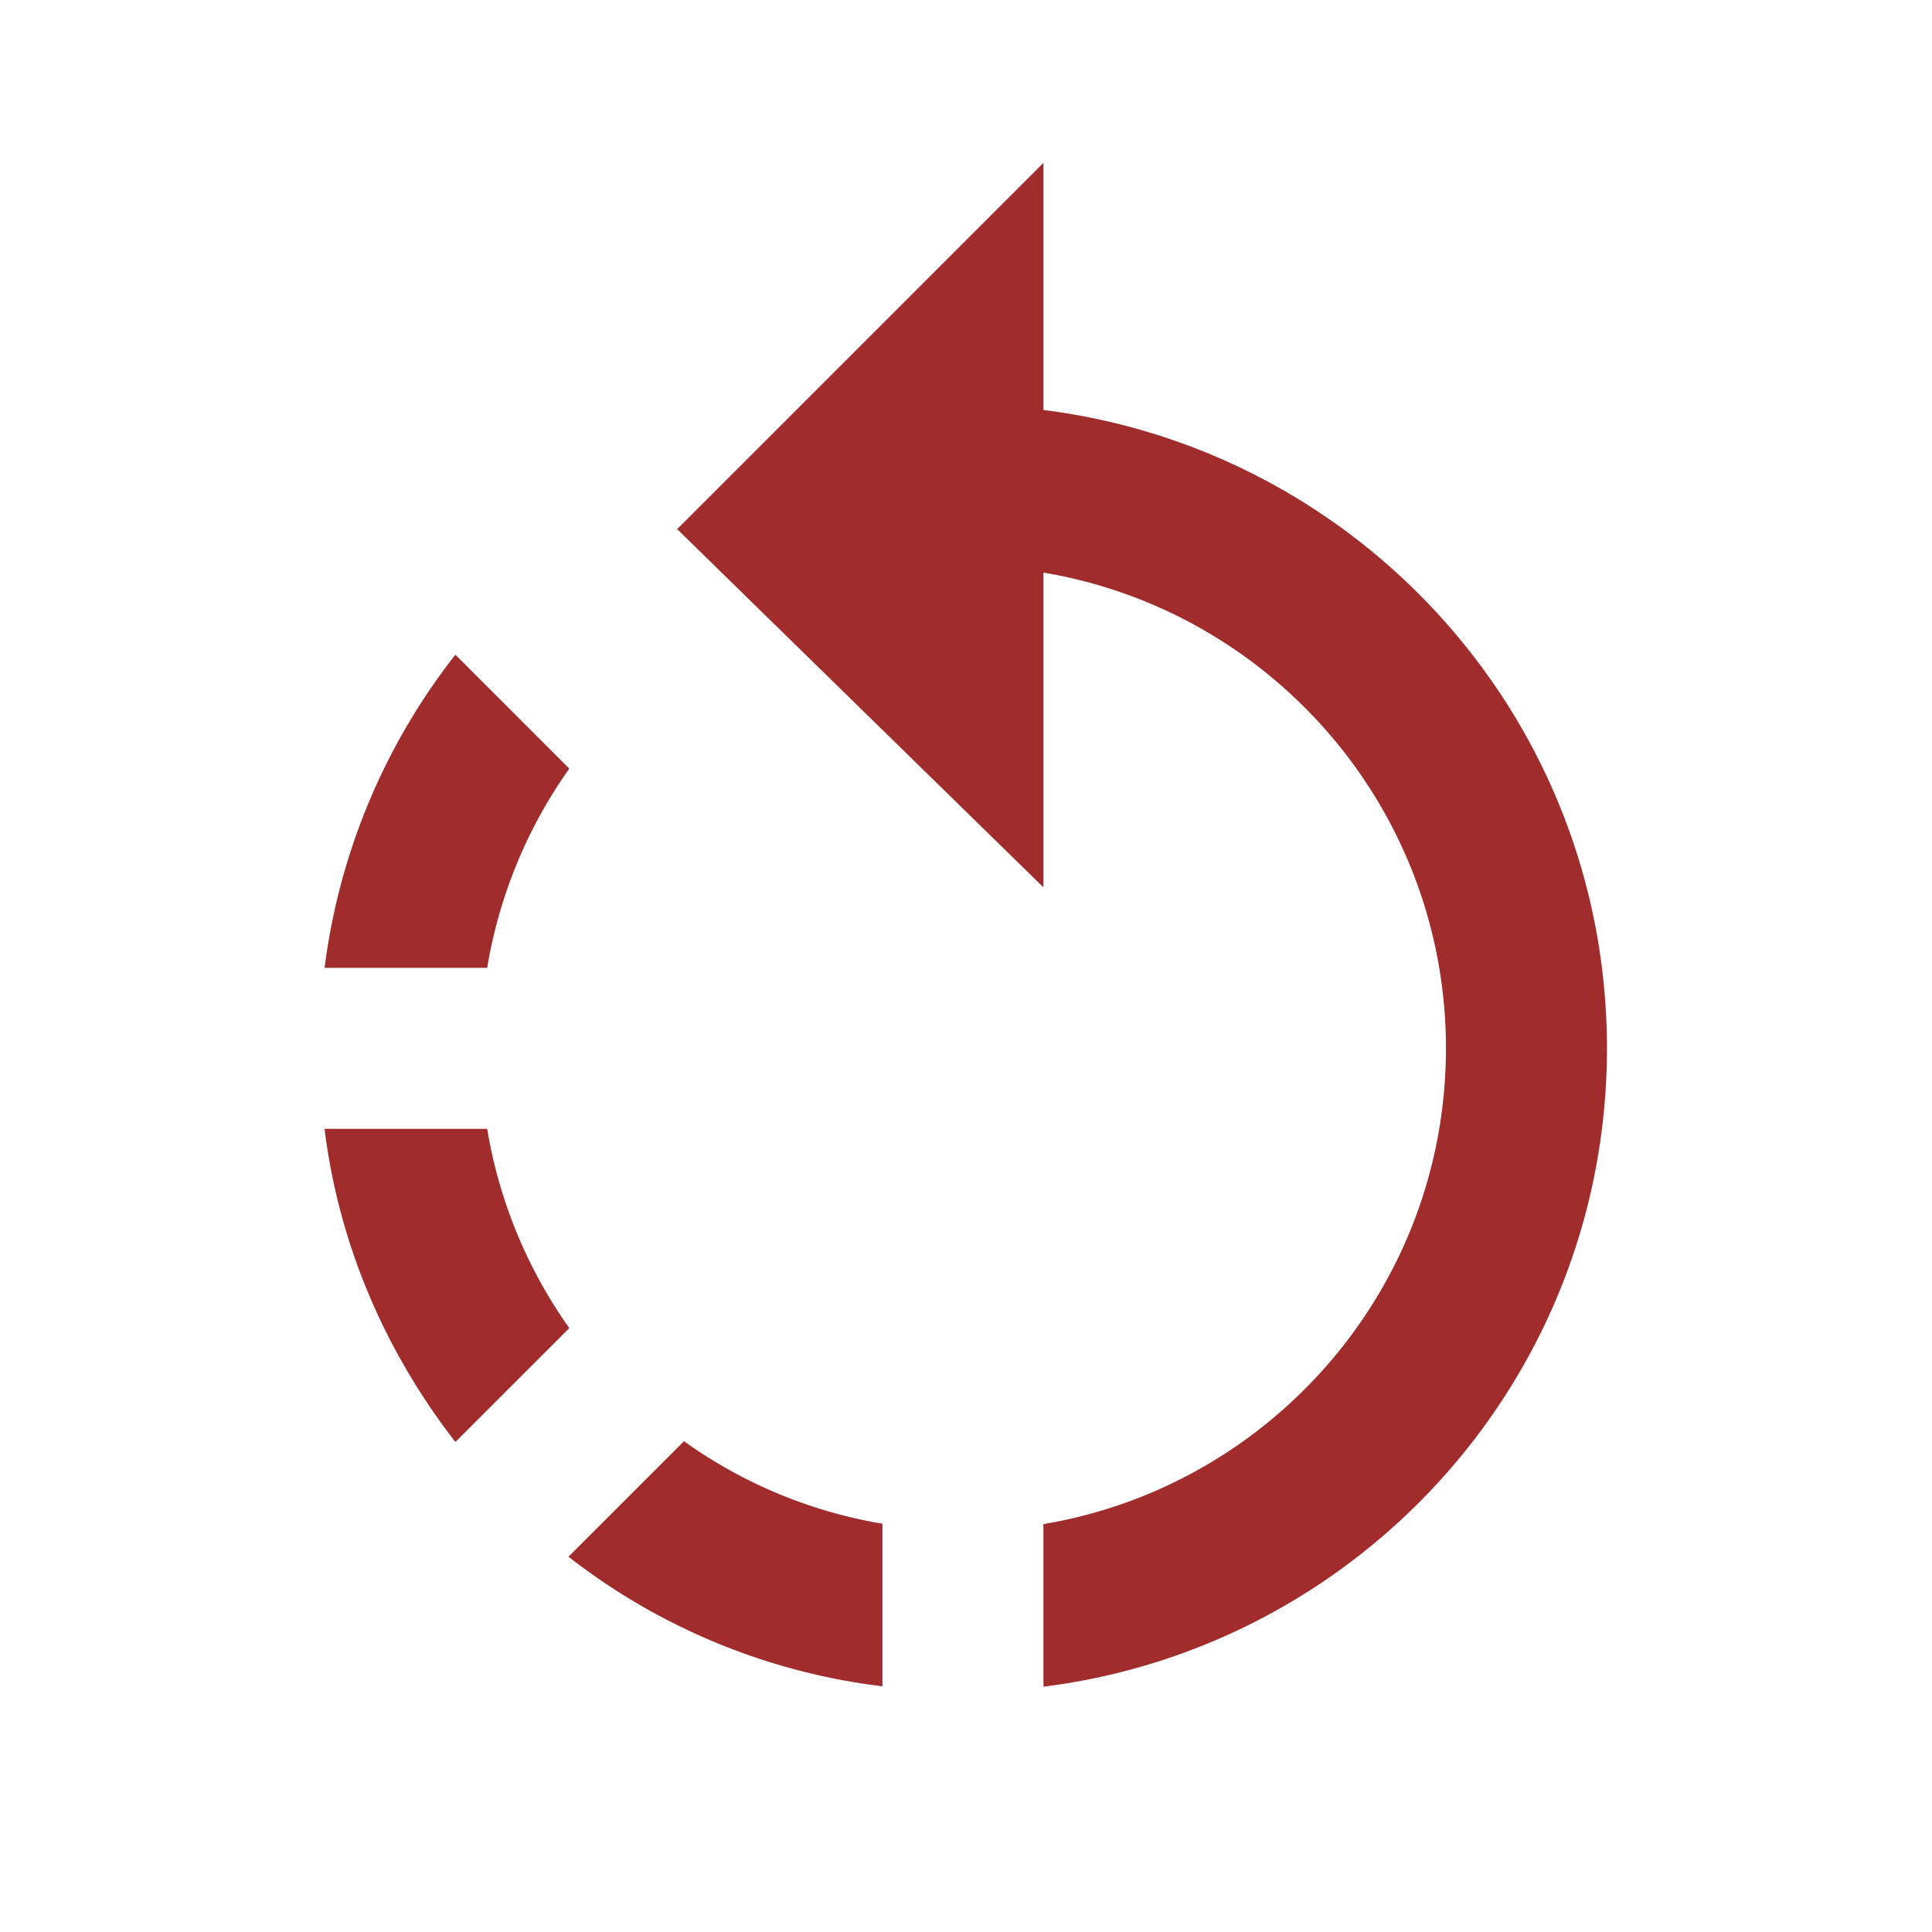 <svg xmlns="http://www.w3.org/2000/svg" width="24" height="24"><path fill="#a02c2c" d="M7.072 9.548L5.657 8.133a7.914 7.914 0 0 0-1.625 3.89h2.02a5.955 5.955 0 0 1 1.02-2.475zm-1.02 4.475h-2.02c.17 1.39.725 2.73 1.625 3.89l1.415-1.415a5.955 5.955 0 0 1-1.02-2.475zm1.01 5.315a7.878 7.878 0 0 0 3.9 1.61v-2.02a5.897 5.897 0 0 1-2.465-1.025zm5.9-14.245v-3.07l-4.55 4.55 4.55 4.45v-3.91c2.835.475 5 2.94 5 5.91s-2.165 5.435-5 5.91v2.02c3.945-.495 7-3.85 7-7.93s-3.055-7.435-7-7.93z"/></svg>